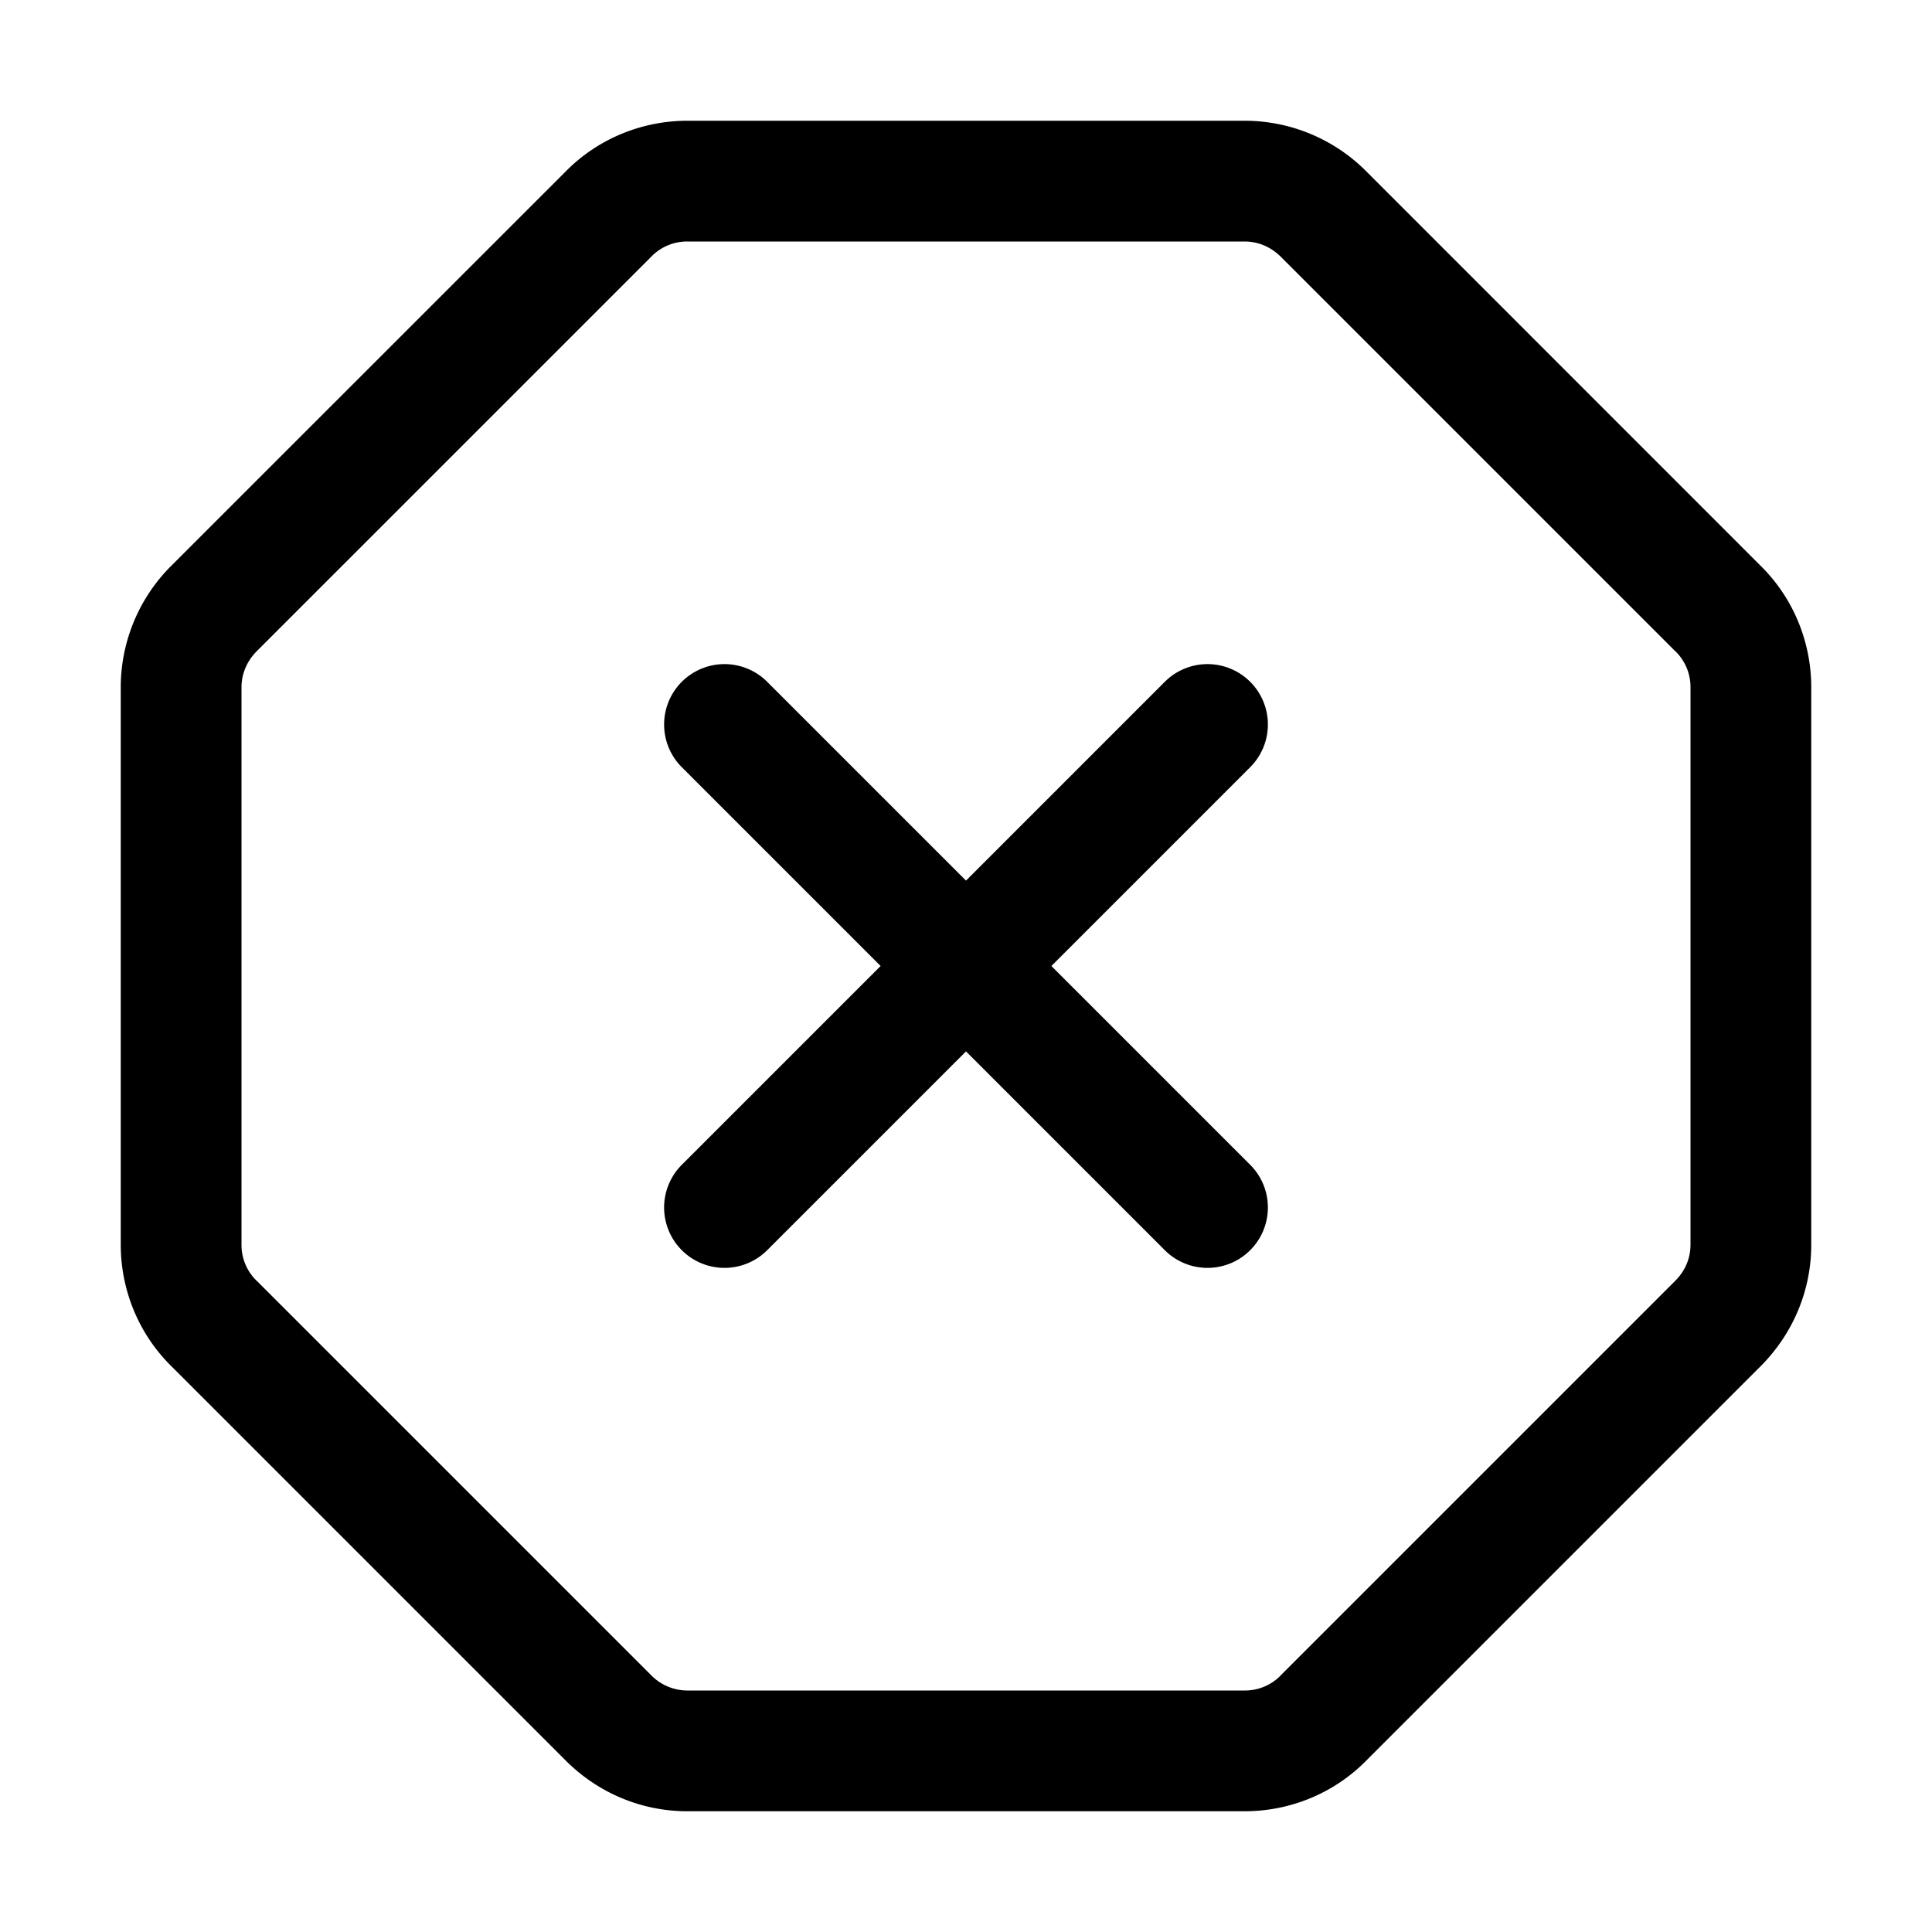 <svg xmlns="http://www.w3.org/2000/svg" width="20" height="20" fill="currentColor" viewBox="0 0 20 20">
  <path fill-rule="evenodd" d="M7.116 1.25c-.47 0-.928.186-1.263.528L1.775 5.855a1.776 1.776 0 0 0-.525 1.26v5.77c0 .47.186.927.528 1.262l4.077 4.077c.336.336.784.526 1.26.526h5.77c.47 0 .927-.186 1.262-.528l4.077-4.077c.336-.336.526-.784.526-1.26v-5.77c0-.47-.186-.927-.528-1.262l-4.077-4.078a1.776 1.776 0 0 0-1.26-.525h-5.77Zm-.37 1.403a.516.516 0 0 1 .37-.153h5.768c.139 0 .27.054.377.16l4.08 4.08.006.005a.516.516 0 0 1 .153.37v5.77c0 .138-.053.27-.16.376l-4.08 4.08-.005.006a.516.516 0 0 1-.37.153h-5.77a.526.526 0 0 1-.376-.16l-4.08-4.08-.006-.005a.516.516 0 0 1-.153-.37v-5.77c0-.138.054-.27.16-.376l4.08-4.08.005-.006Zm.312 4.405a.625.625 0 0 1 .884 0L10 9.116l2.058-2.058a.625.625 0 1 1 .884.884L10.884 10l2.058 2.058a.625.625 0 1 1-.884.884L10 10.884l-2.058 2.058a.625.625 0 1 1-.884-.884L9.116 10 7.058 7.942a.625.625 0 0 1 0-.884Z" clip-rule="evenodd"/>
</svg>
